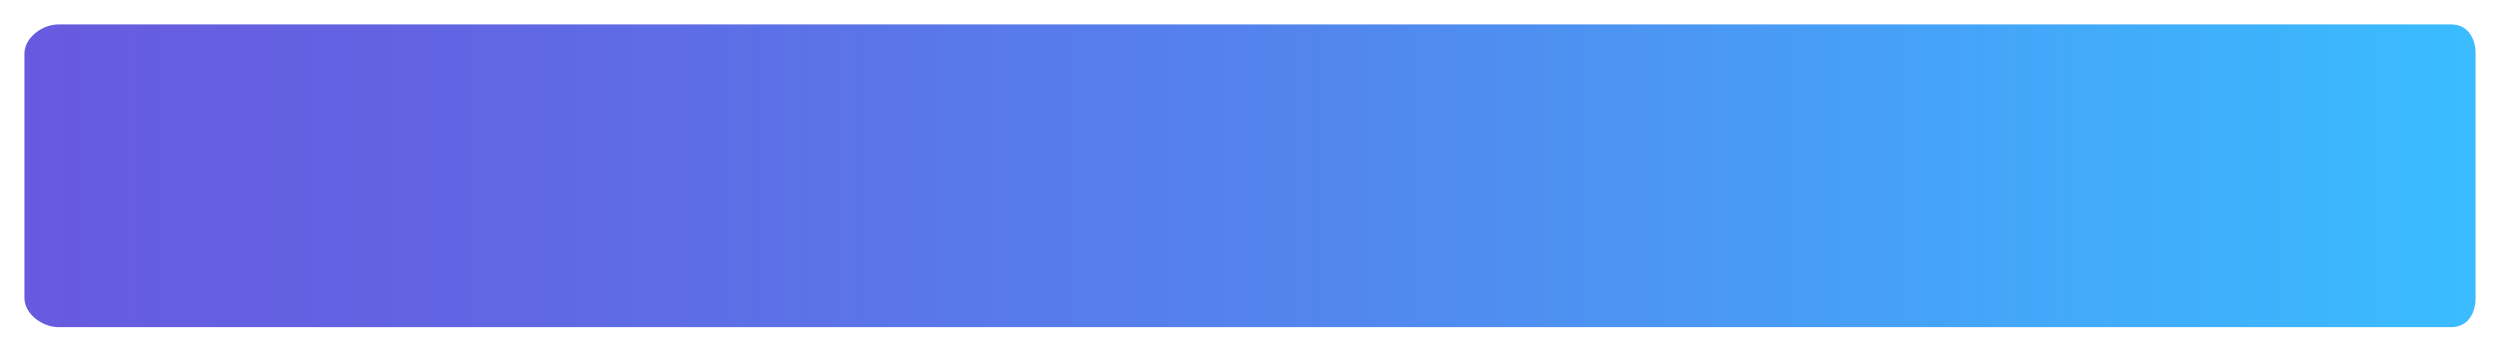 <?xml version="1.0" encoding="utf-8"?>
<!-- Generator: Adobe Illustrator 16.0.0, SVG Export Plug-In . SVG Version: 6.00 Build 0)  -->
<!DOCTYPE svg PUBLIC "-//W3C//DTD SVG 1.1//EN" "http://www.w3.org/Graphics/SVG/1.1/DTD/svg11.dtd">
<svg version="1.1" id="Layer_1" xmlns="http://www.w3.org/2000/svg" xmlns:xlink="http://www.w3.org/1999/xlink" x="0px" y="0px"
	 width="512px" height="72px" viewBox="0 0 512 72" enable-background="new 0 0 512 72" xml:space="preserve">
<linearGradient id="SVGID_1_" gradientUnits="userSpaceOnUse" x1="5" y1="36" x2="507" y2="36">
	<stop  offset="0" style="stop-color:#675ADF"/>
	<stop  offset="0.19" style="stop-color:#6166E3"/>
	<stop  offset="0.536" style="stop-color:#5287EE"/>
	<stop  offset="0.996" style="stop-color:#3ABCFF"/>
	<stop  offset="1" style="stop-color:#3ABCFF"/>
</linearGradient>
<path fill="url(#SVGID_1_)" d="M507,61c0,3.313-1.698,6-5.011,6h-490C8.675,67,5,64.313,5,61V11c0-3.314,3.675-6,6.989-6h490
	C505.302,5,507,7.686,507,11V61z"/>
</svg>
